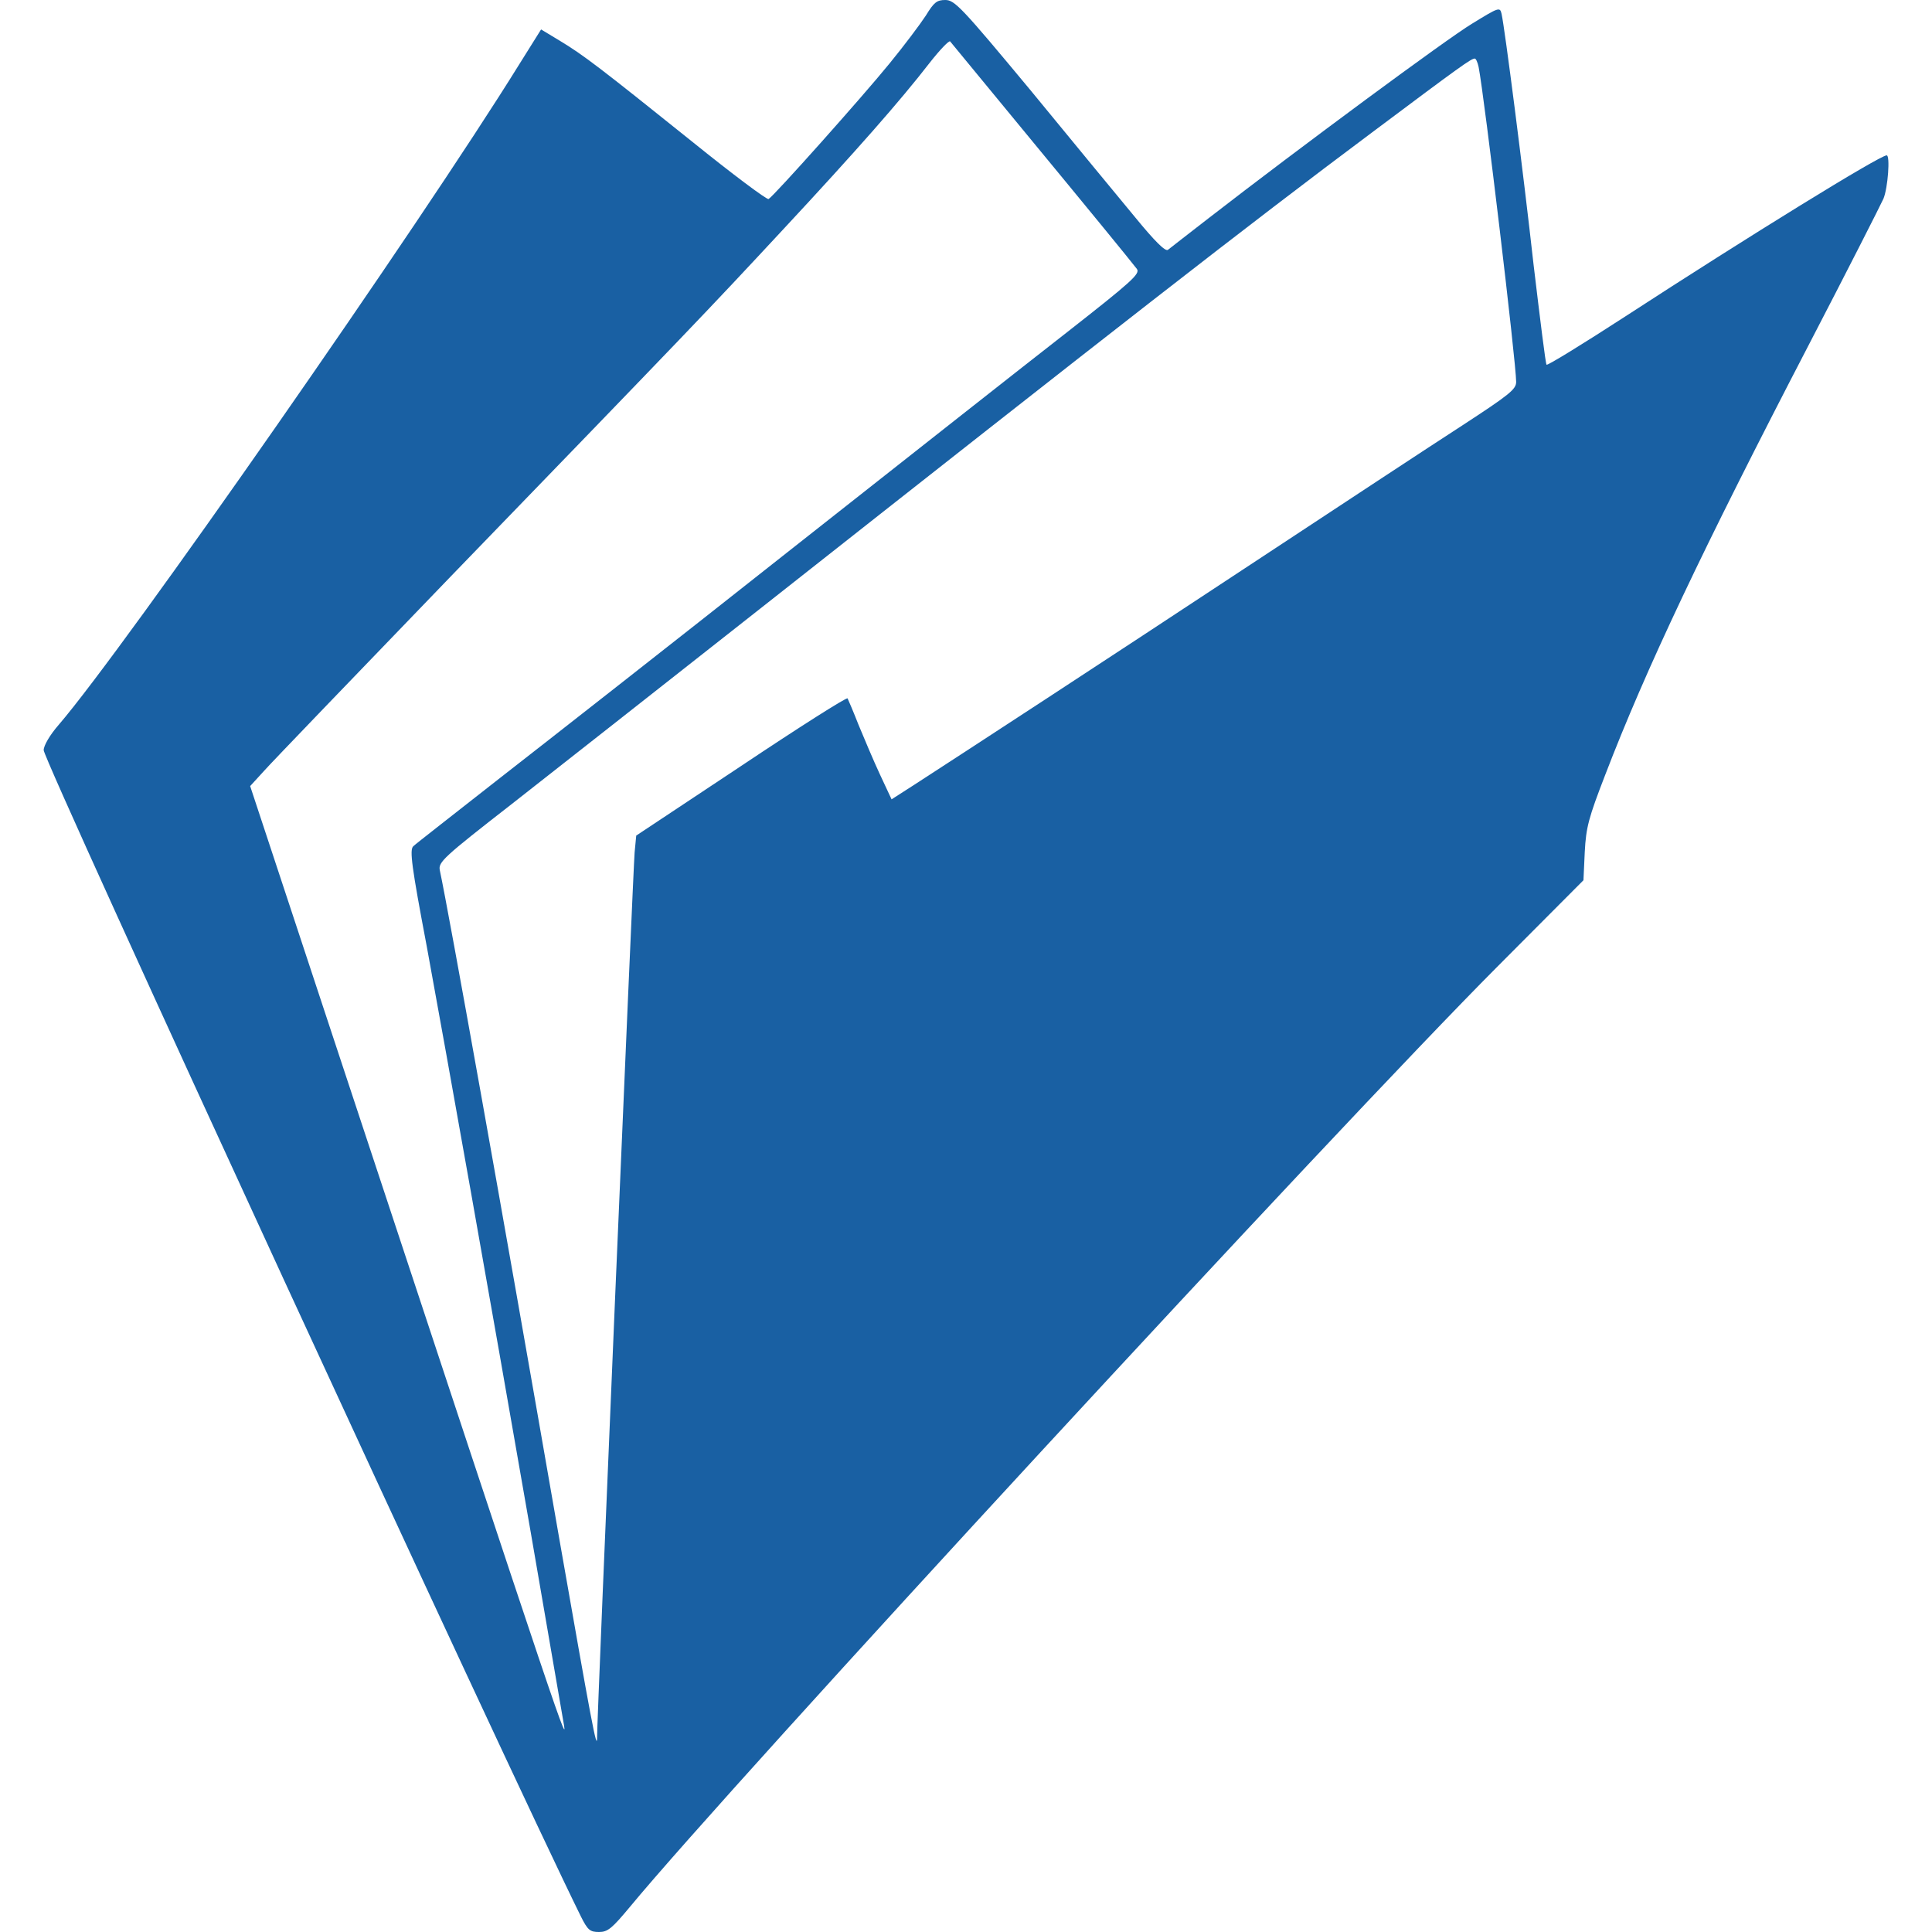 <?xml version="1.0" standalone="no"?>
<!DOCTYPE svg PUBLIC "-//W3C//DTD SVG 20010904//EN"
 "http://www.w3.org/TR/2001/REC-SVG-20010904/DTD/svg10.dtd">
<svg version="1.0" xmlns="http://www.w3.org/2000/svg"
 width="64px" height="64px" viewBox="0 0 570 597"
 preserveAspectRatio="xMidYMid meet">
<style type="text/css">
	.st0{fill:#1960A3;}
	.st1{fill:#14A45C;}
</style>
<g transform="translate(0,597) scale(0.1,-0.1)"
fill="#000000" stroke="none">
<path class="st0" d="M2726 5922 c-17 -26 -67 -93 -113 -149 -83 -102 -355 -407 -373 -418
-5 -3 -112 77 -237 178 -283 227 -335 267 -408 311 l-58 35 -67 -107 c-306
-494 -1220 -1805 -1423 -2041 -28 -32 -47 -65 -47 -79 0 -34 1430 -3138 1660
-3604 21 -42 28 -48 56 -48 27 0 40 11 95 77 312 378 2184 2407 2680 2905
l267 268 4 87 c4 77 12 106 63 238 126 328 301 697 628 1327 119 229 223 434
232 454 14 34 21 134 10 134 -21 0 -422 -247 -808 -498 -131 -85 -240 -152
-243 -149 -3 2 -20 141 -40 308 -33 296 -89 731 -99 776 -5 22 -8 21 -91 -30
-78 -47 -530 -381 -814 -601 -63 -49 -120 -93 -126 -98 -8 -6 -41 27 -100 99
-49 59 -194 235 -322 391 -216 260 -237 282 -266 282 -26 0 -35 -7 -60 -48z
m299 -352 c217 -263 329 -400 353 -431 11 -15 -16 -39 -215 -195 -126 -98
-514 -404 -863 -679 -349 -276 -750 -590 -890 -699 -140 -110 -261 -204 -268
-211 -12 -11 -5 -63 42 -311 66 -360 191 -1062 321 -1809 52 -302 97 -563 100
-580 17 -93 16 -89 -710 2108 l-257 778 43 47 c23 26 284 297 578 602 743 768
789 816 1025 1070 228 245 364 400 453 515 32 41 61 71 64 67 3 -4 104 -126
224 -272z m1409 193 c18 -92 116 -914 116 -973 0 -23 -20 -39 -167 -135 -93
-60 -386 -253 -653 -429 -456 -301 -890 -584 -1043 -683 l-67 -43 -36 77 c-20
43 -49 112 -66 153 -16 41 -32 78 -34 82 -3 4 -151 -90 -329 -209 l-324 -215
-5 -52 c-4 -42 -117 -2689 -116 -2735 0 -48 -19 57 -115 604 -185 1064 -342
1939 -371 2076 -5 25 11 40 223 205 125 98 471 370 768 604 1092 861 1507
1185 1890 1471 275 206 306 228 317 228 3 1 9 -11 12 -26z"/>
</g>
</svg>
